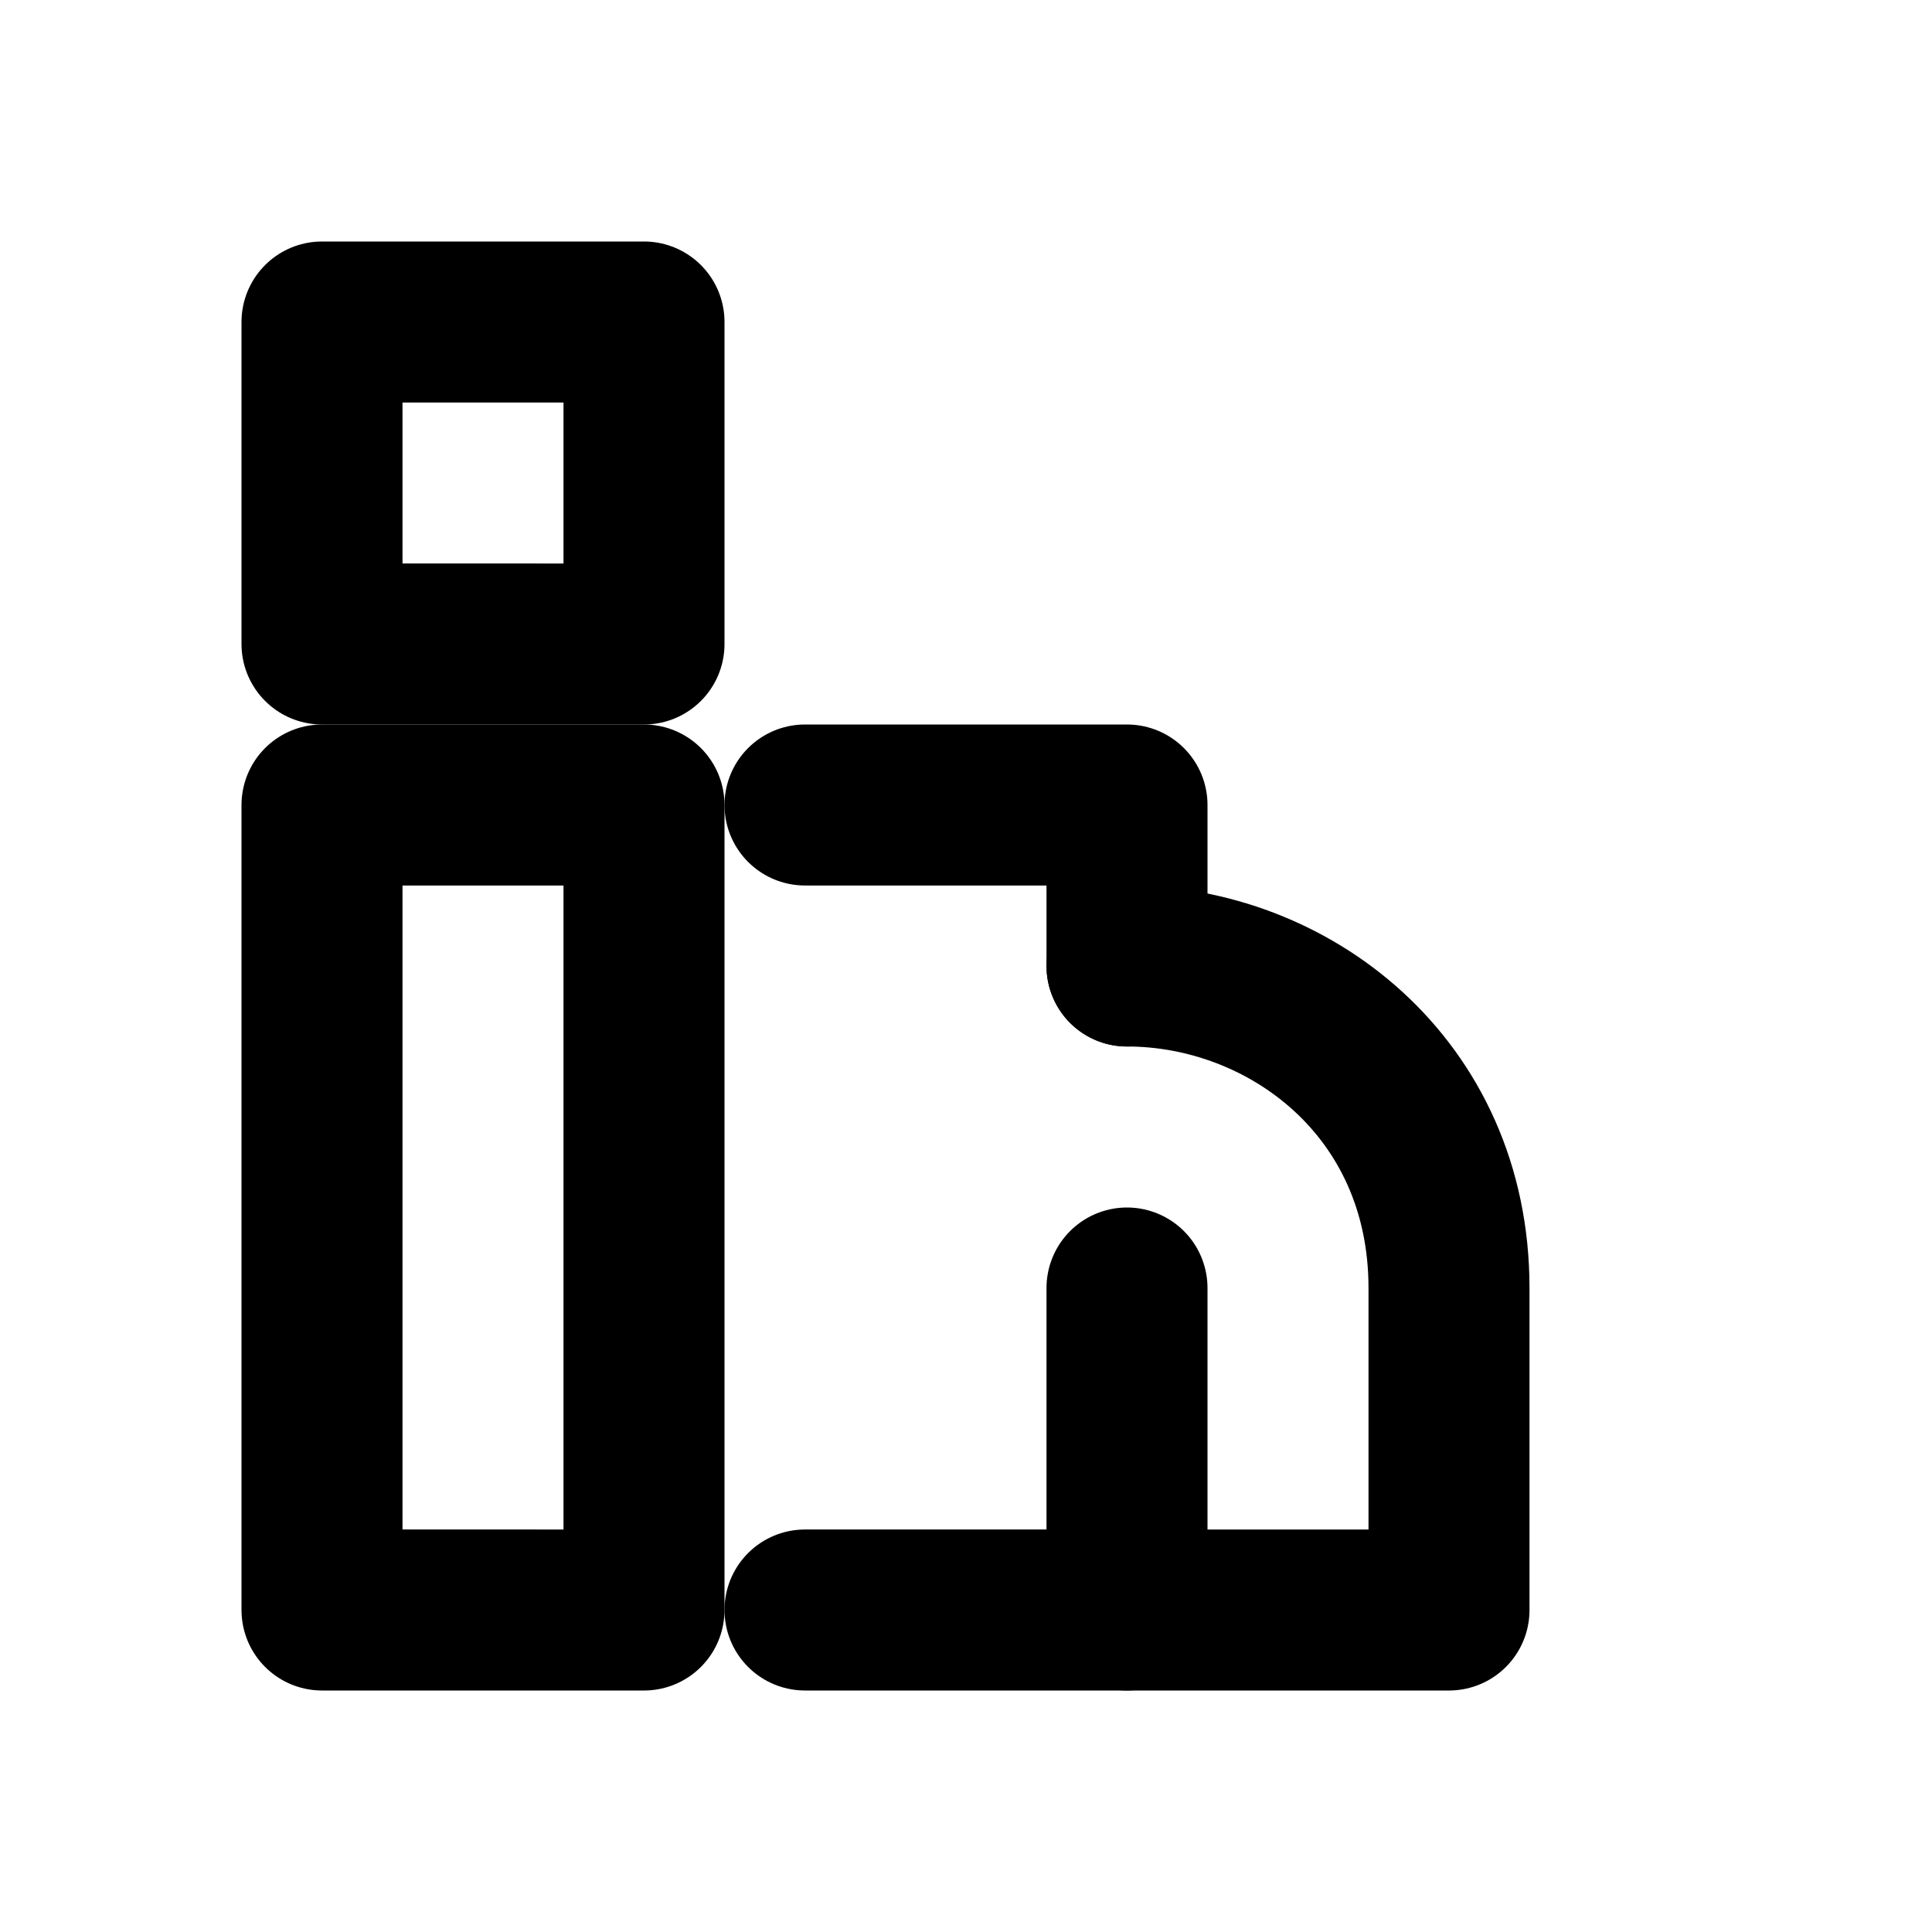 <svg xmlns="http://www.w3.org/2000/svg" width="24" height="24" viewBox="0 0 24 24" fill="none" stroke="currentColor" stroke-width="2" stroke-linecap="round" stroke-linejoin="round"><path d="M4 4h4v4H4z"/><path d="M4 10h4v10H4z"/><path d="M10 10h4v2"/><path d="M14 12c2 0 4 1.5 4 4v4h-4v-4"/><path d="M10 20h4"/></svg>
